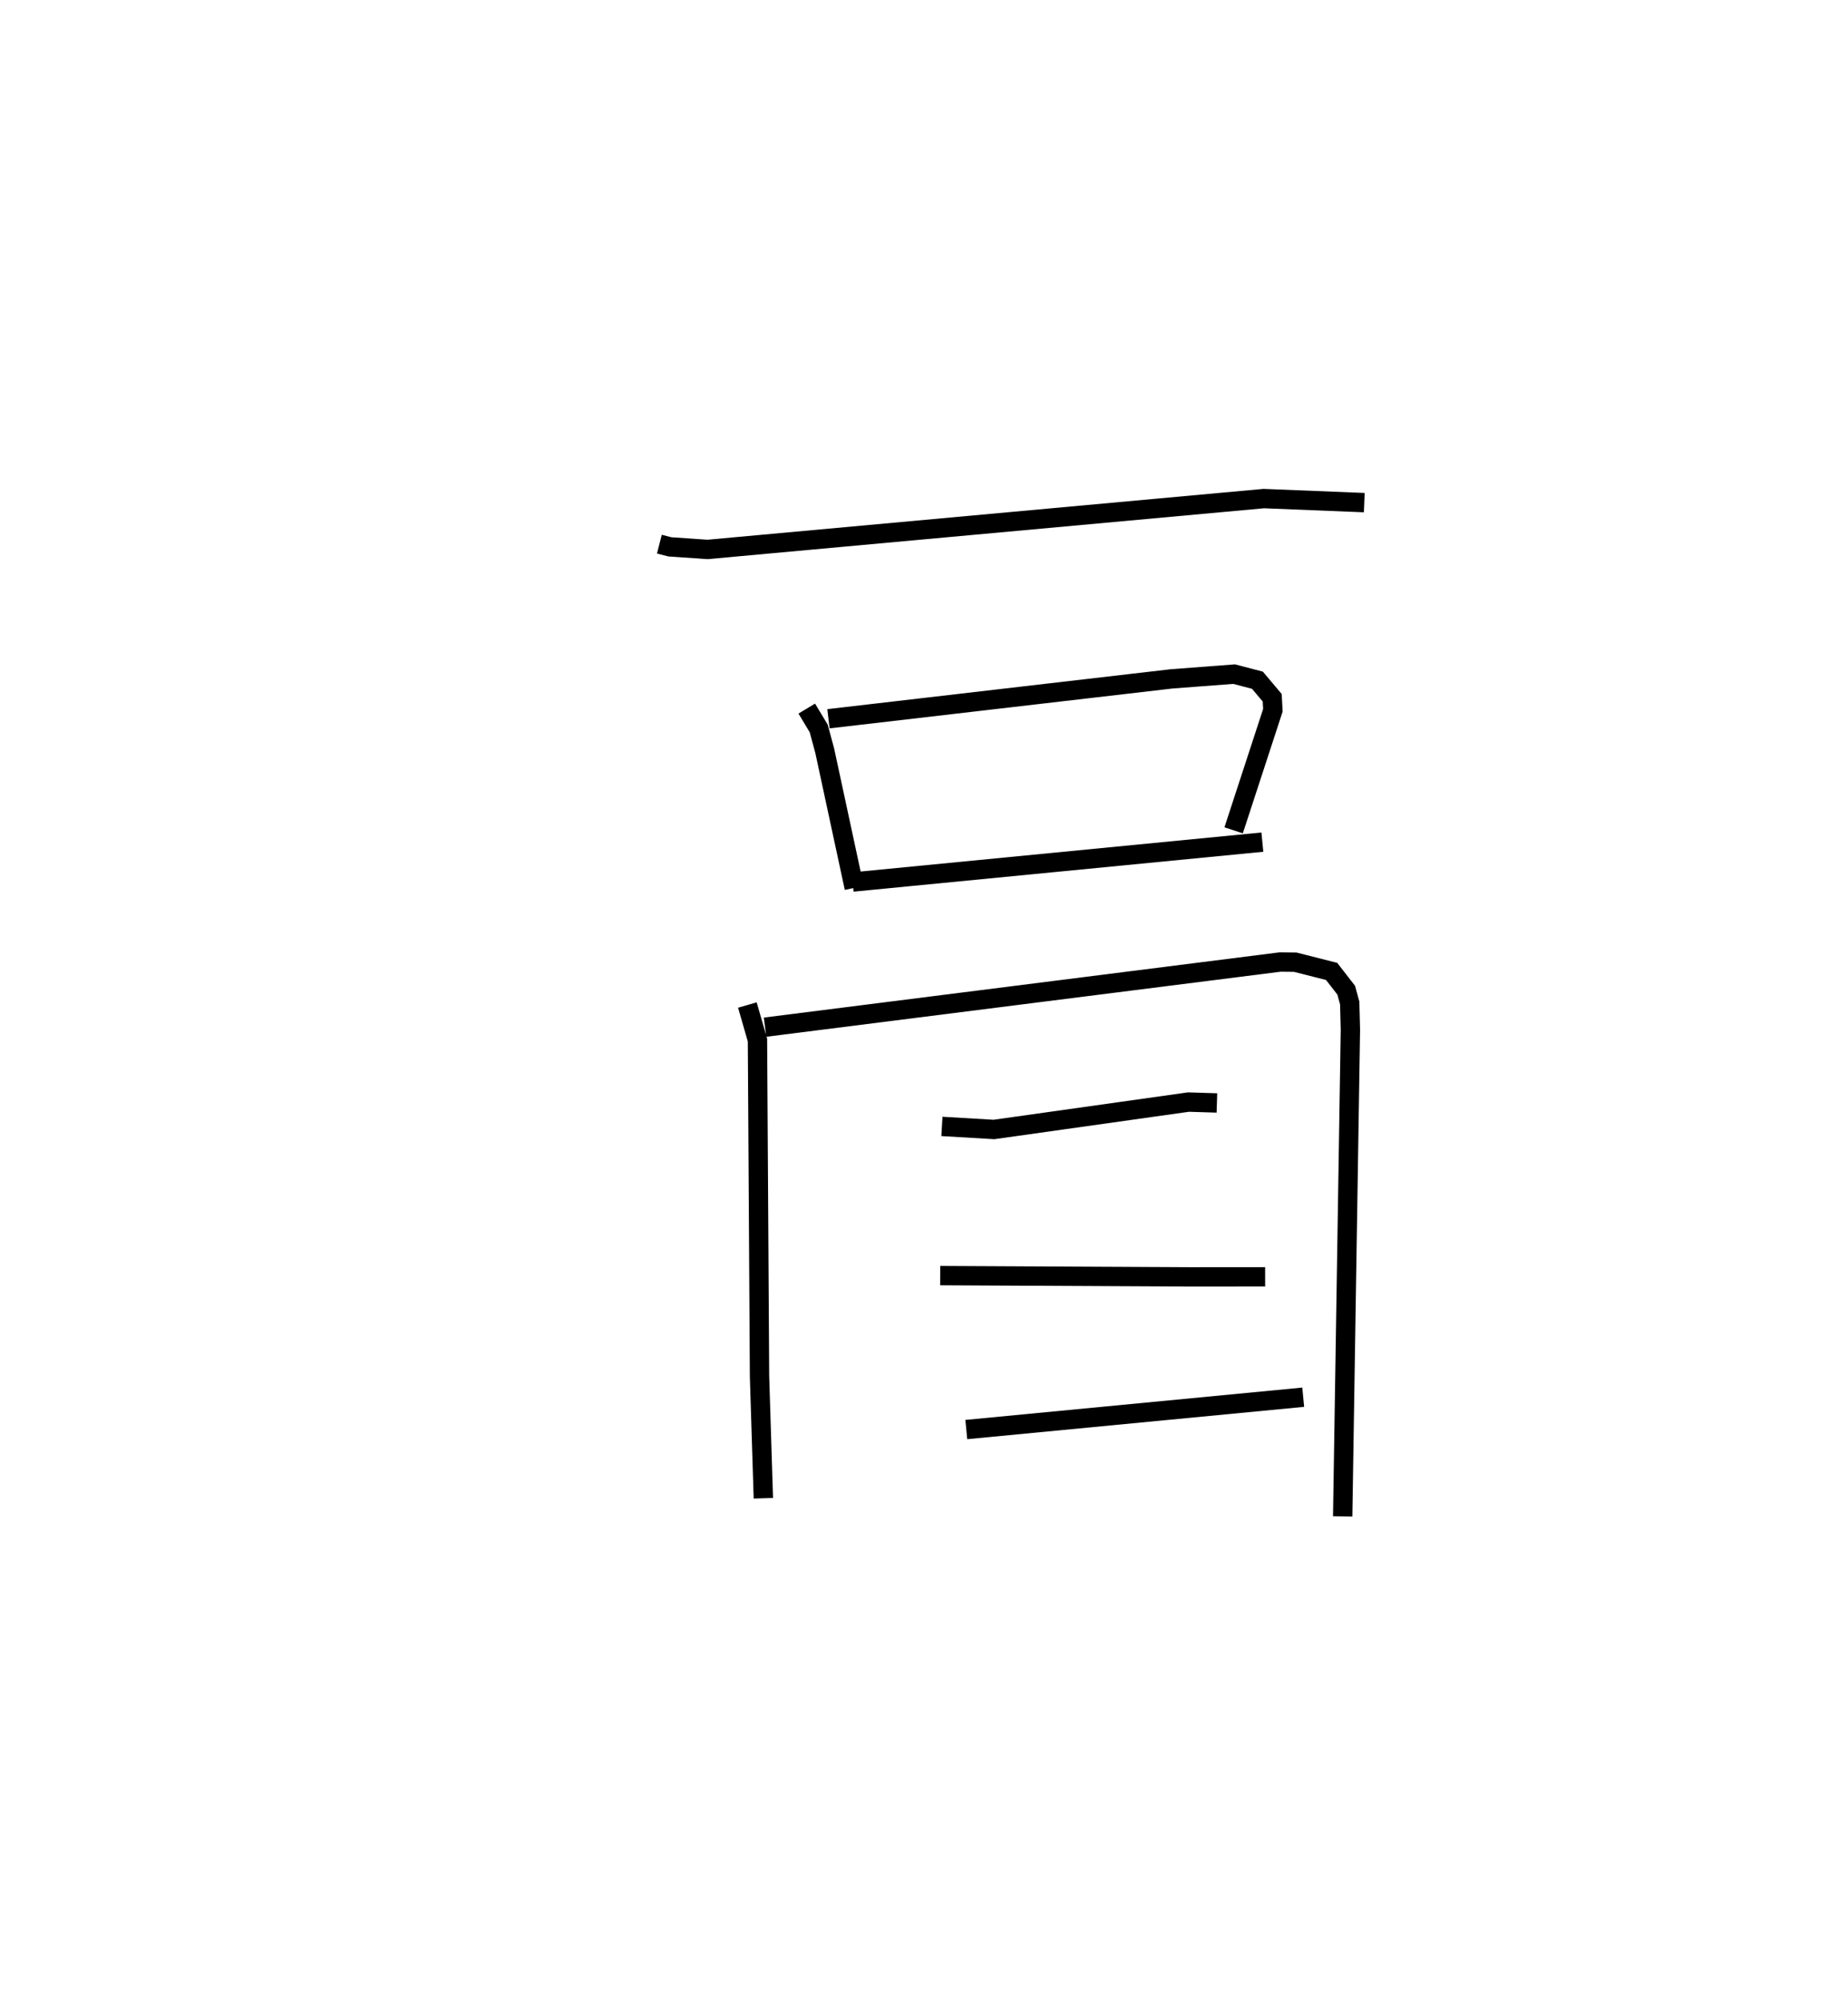 <?xml version="1.0" encoding="utf-8" ?>
<svg baseProfile="full" height="103.352" version="1.1" width="95.509" xmlns="http://www.w3.org/2000/svg" xmlns:ev="http://www.w3.org/2001/xml-events" xmlns:xlink="http://www.w3.org/1999/xlink"><defs /><rect fill="white" height="103.352" width="95.509" x="0" y="0" /><path d="M25,25 m0.0,0.0 m9.078,3.117 l0.542,0.139 1.948,0.134 l28.747,-2.628 5.194,0.209 m-28.814,10.643 l0.618,1.026 0.312,1.156 l1.525,7.081 m-1.334,-8.738 l17.735,-2.061 3.232,-0.245 l1.205,0.315 0.763,0.906 l0.034,0.647 -2.028,6.203 m-19.69,2.671 l21.175,-2.061 m-26.616,8.417 l0.522,1.812 0.106,17.379 l0.198,6.294 m0.087,-24.341 l26.624,-3.367 0.775,0.009 l1.883,0.477 0.754,0.97 l0.181,0.661 0.036,1.387 l-0.399,25.14 m-20.712,-20.149 l2.688,0.158 10.053,-1.416 l1.471,0.046 m-14.302,8.921 l12.936,0.066 3.858,-0.003 m-15.444,7.891 l17.412,-1.671 " fill="none" stroke="black" stroke-width="1" /></svg>